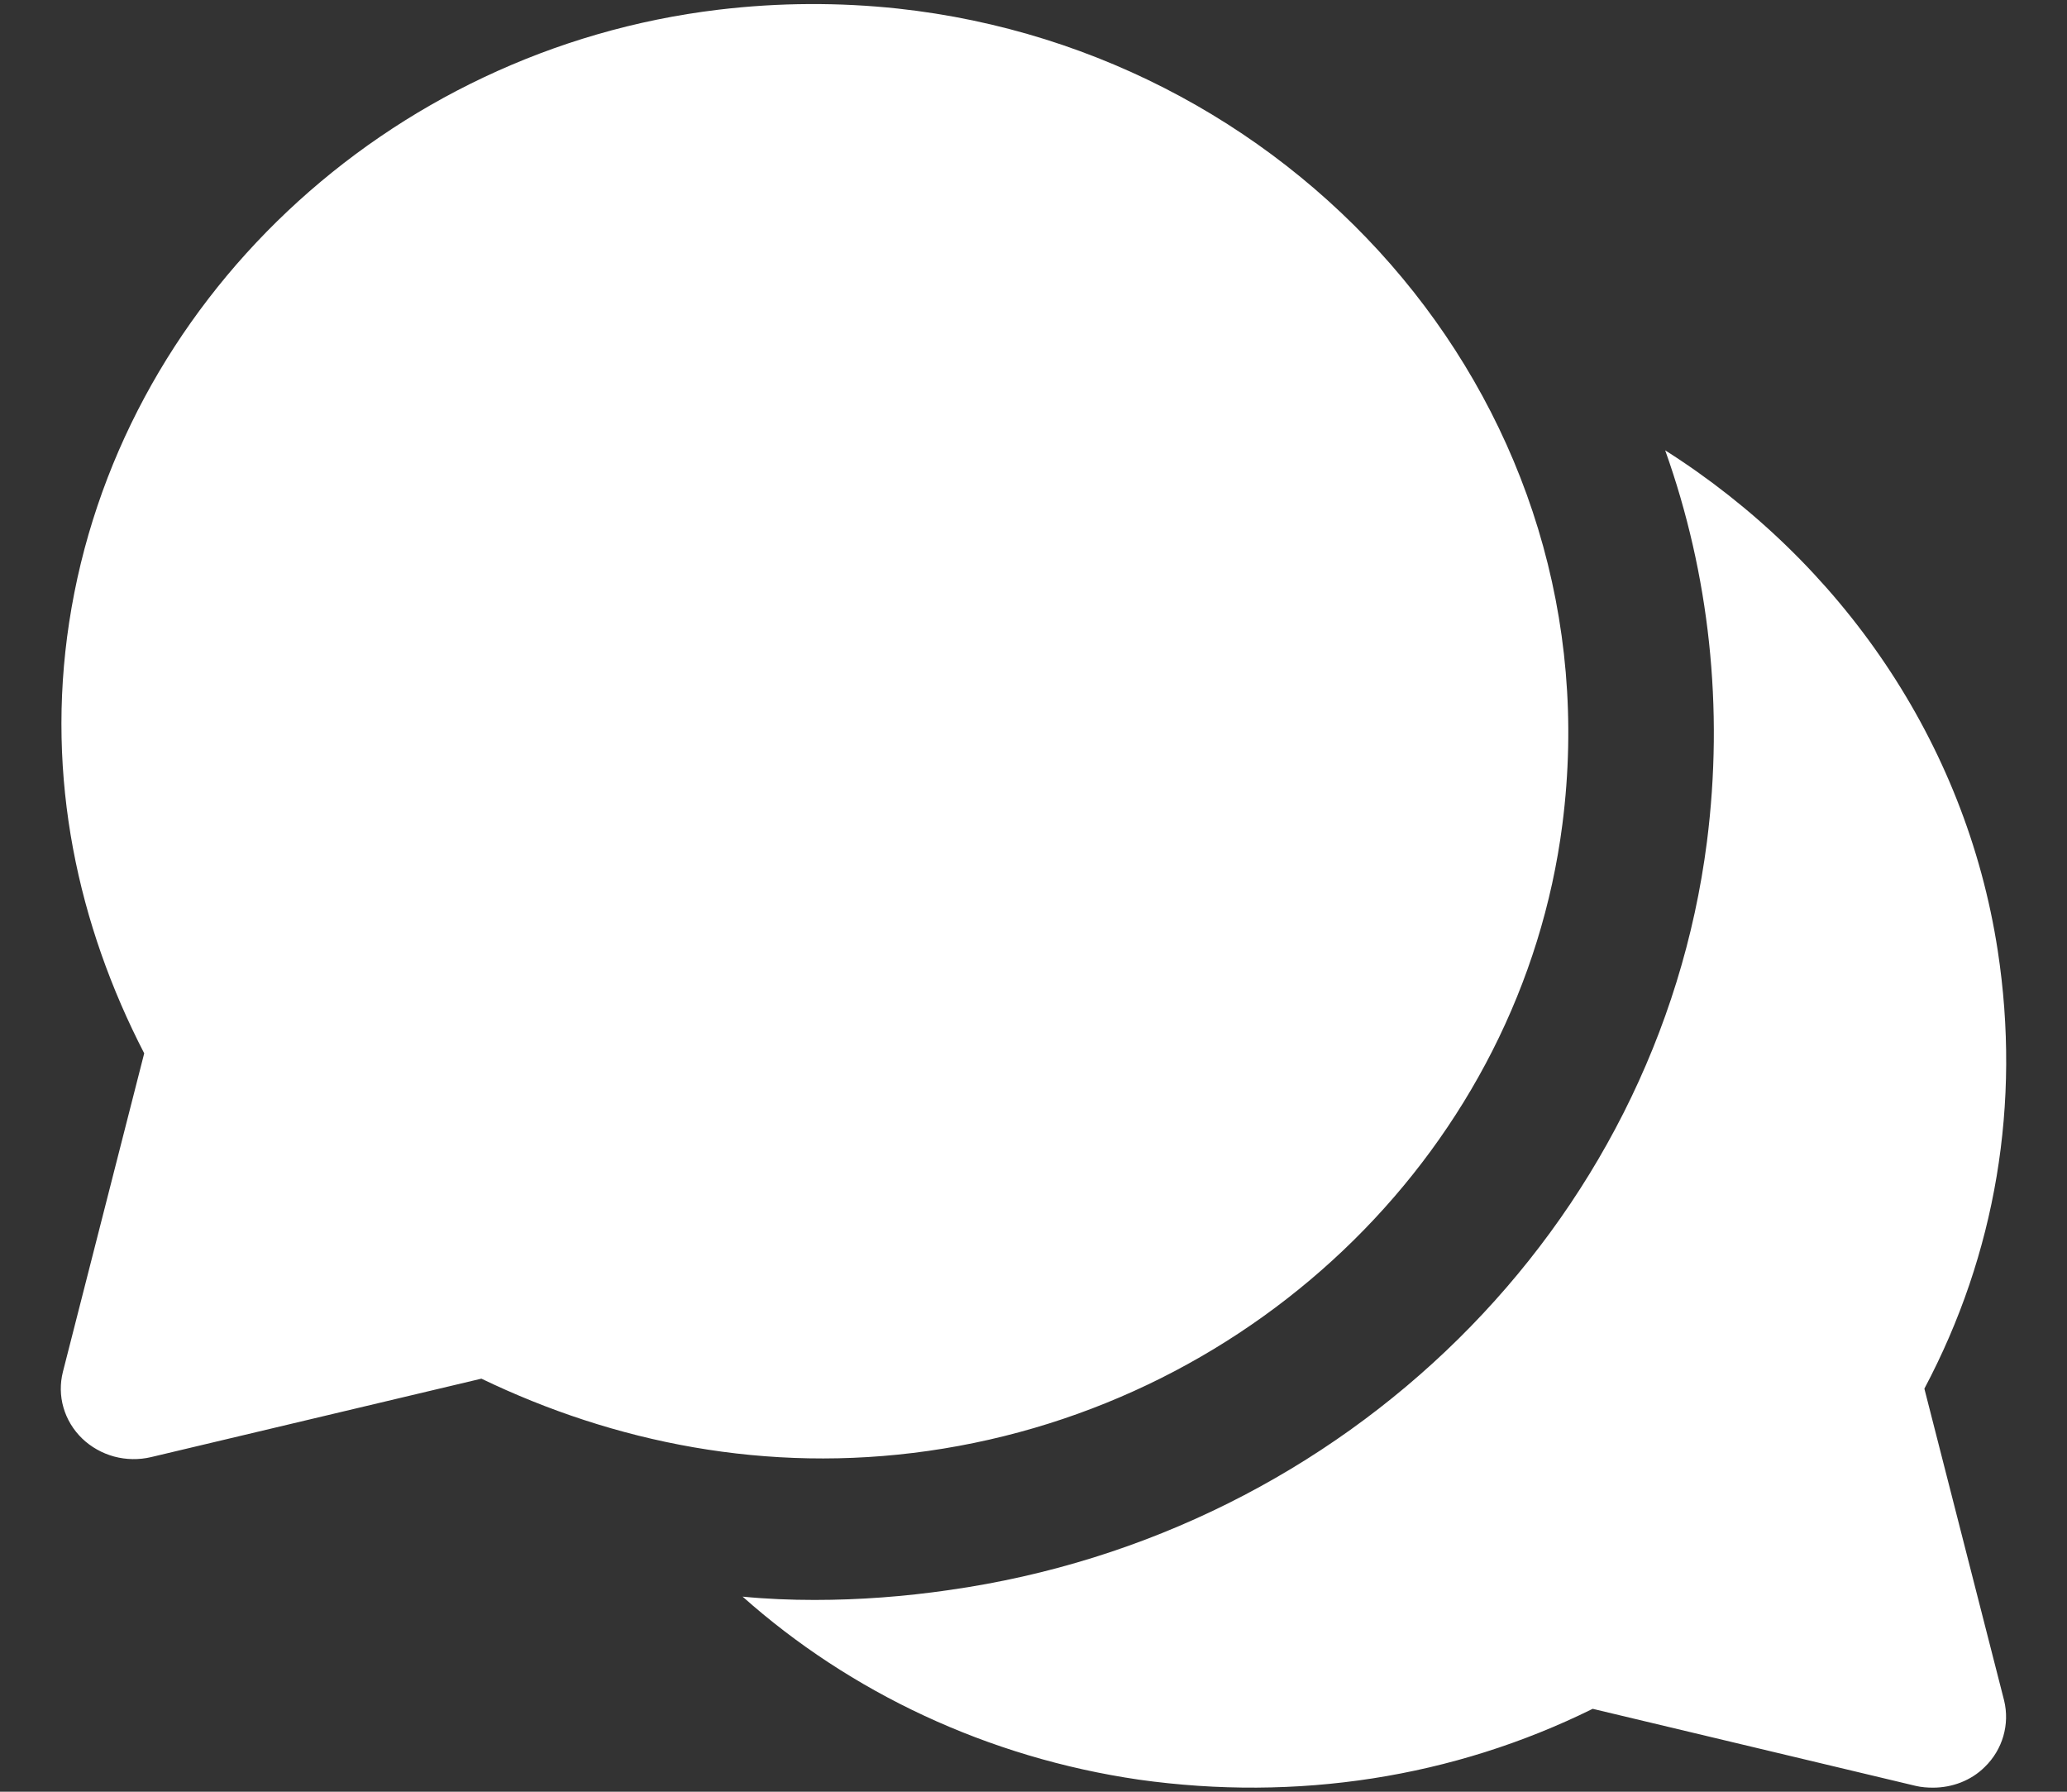 <svg width="30" height="26" viewBox="0 0 30 26" fill="none" xmlns="http://www.w3.org/2000/svg">
<rect x="0" y="0" width="30" height="26" fill="#333333" stroke="none"/>
<path d="M11.744 0.059C11.31 0.061 10.87 0.088 10.426 0.141C5.61 0.719 1.712 4.395 1.004 9.03C0.658 11.296 1.136 13.432 2.093 15.285L0.913 19.907C0.87 20.077 0.872 20.256 0.921 20.425C0.97 20.595 1.063 20.749 1.192 20.874C1.321 20.998 1.481 21.088 1.656 21.136C1.832 21.183 2.017 21.186 2.194 21.144L6.987 20.006C8.907 20.93 11.122 21.389 13.469 21.055C18.27 20.371 22.078 16.611 22.676 11.963C23.448 5.967 18.927 0.762 13.028 0.124C12.606 0.079 12.178 0.057 11.744 0.059ZM24.168 6.535C24.81 8.333 25.021 10.275 24.774 12.216C24.061 17.788 19.537 22.256 13.778 23.073C13.128 23.168 12.472 23.217 11.823 23.217C11.477 23.217 11.124 23.203 10.778 23.169C12.338 24.558 14.335 25.505 16.53 25.825C18.817 26.146 21.09 25.798 23.116 24.797L27.803 25.915C27.887 25.935 27.972 25.941 28.056 25.941C28.332 25.941 28.607 25.839 28.805 25.642C29.066 25.39 29.172 25.022 29.087 24.675L27.93 20.151C28.967 18.197 29.334 16.01 28.995 13.796C28.529 10.758 26.715 8.15 24.168 6.535Z" fill="white"/>
</svg>
